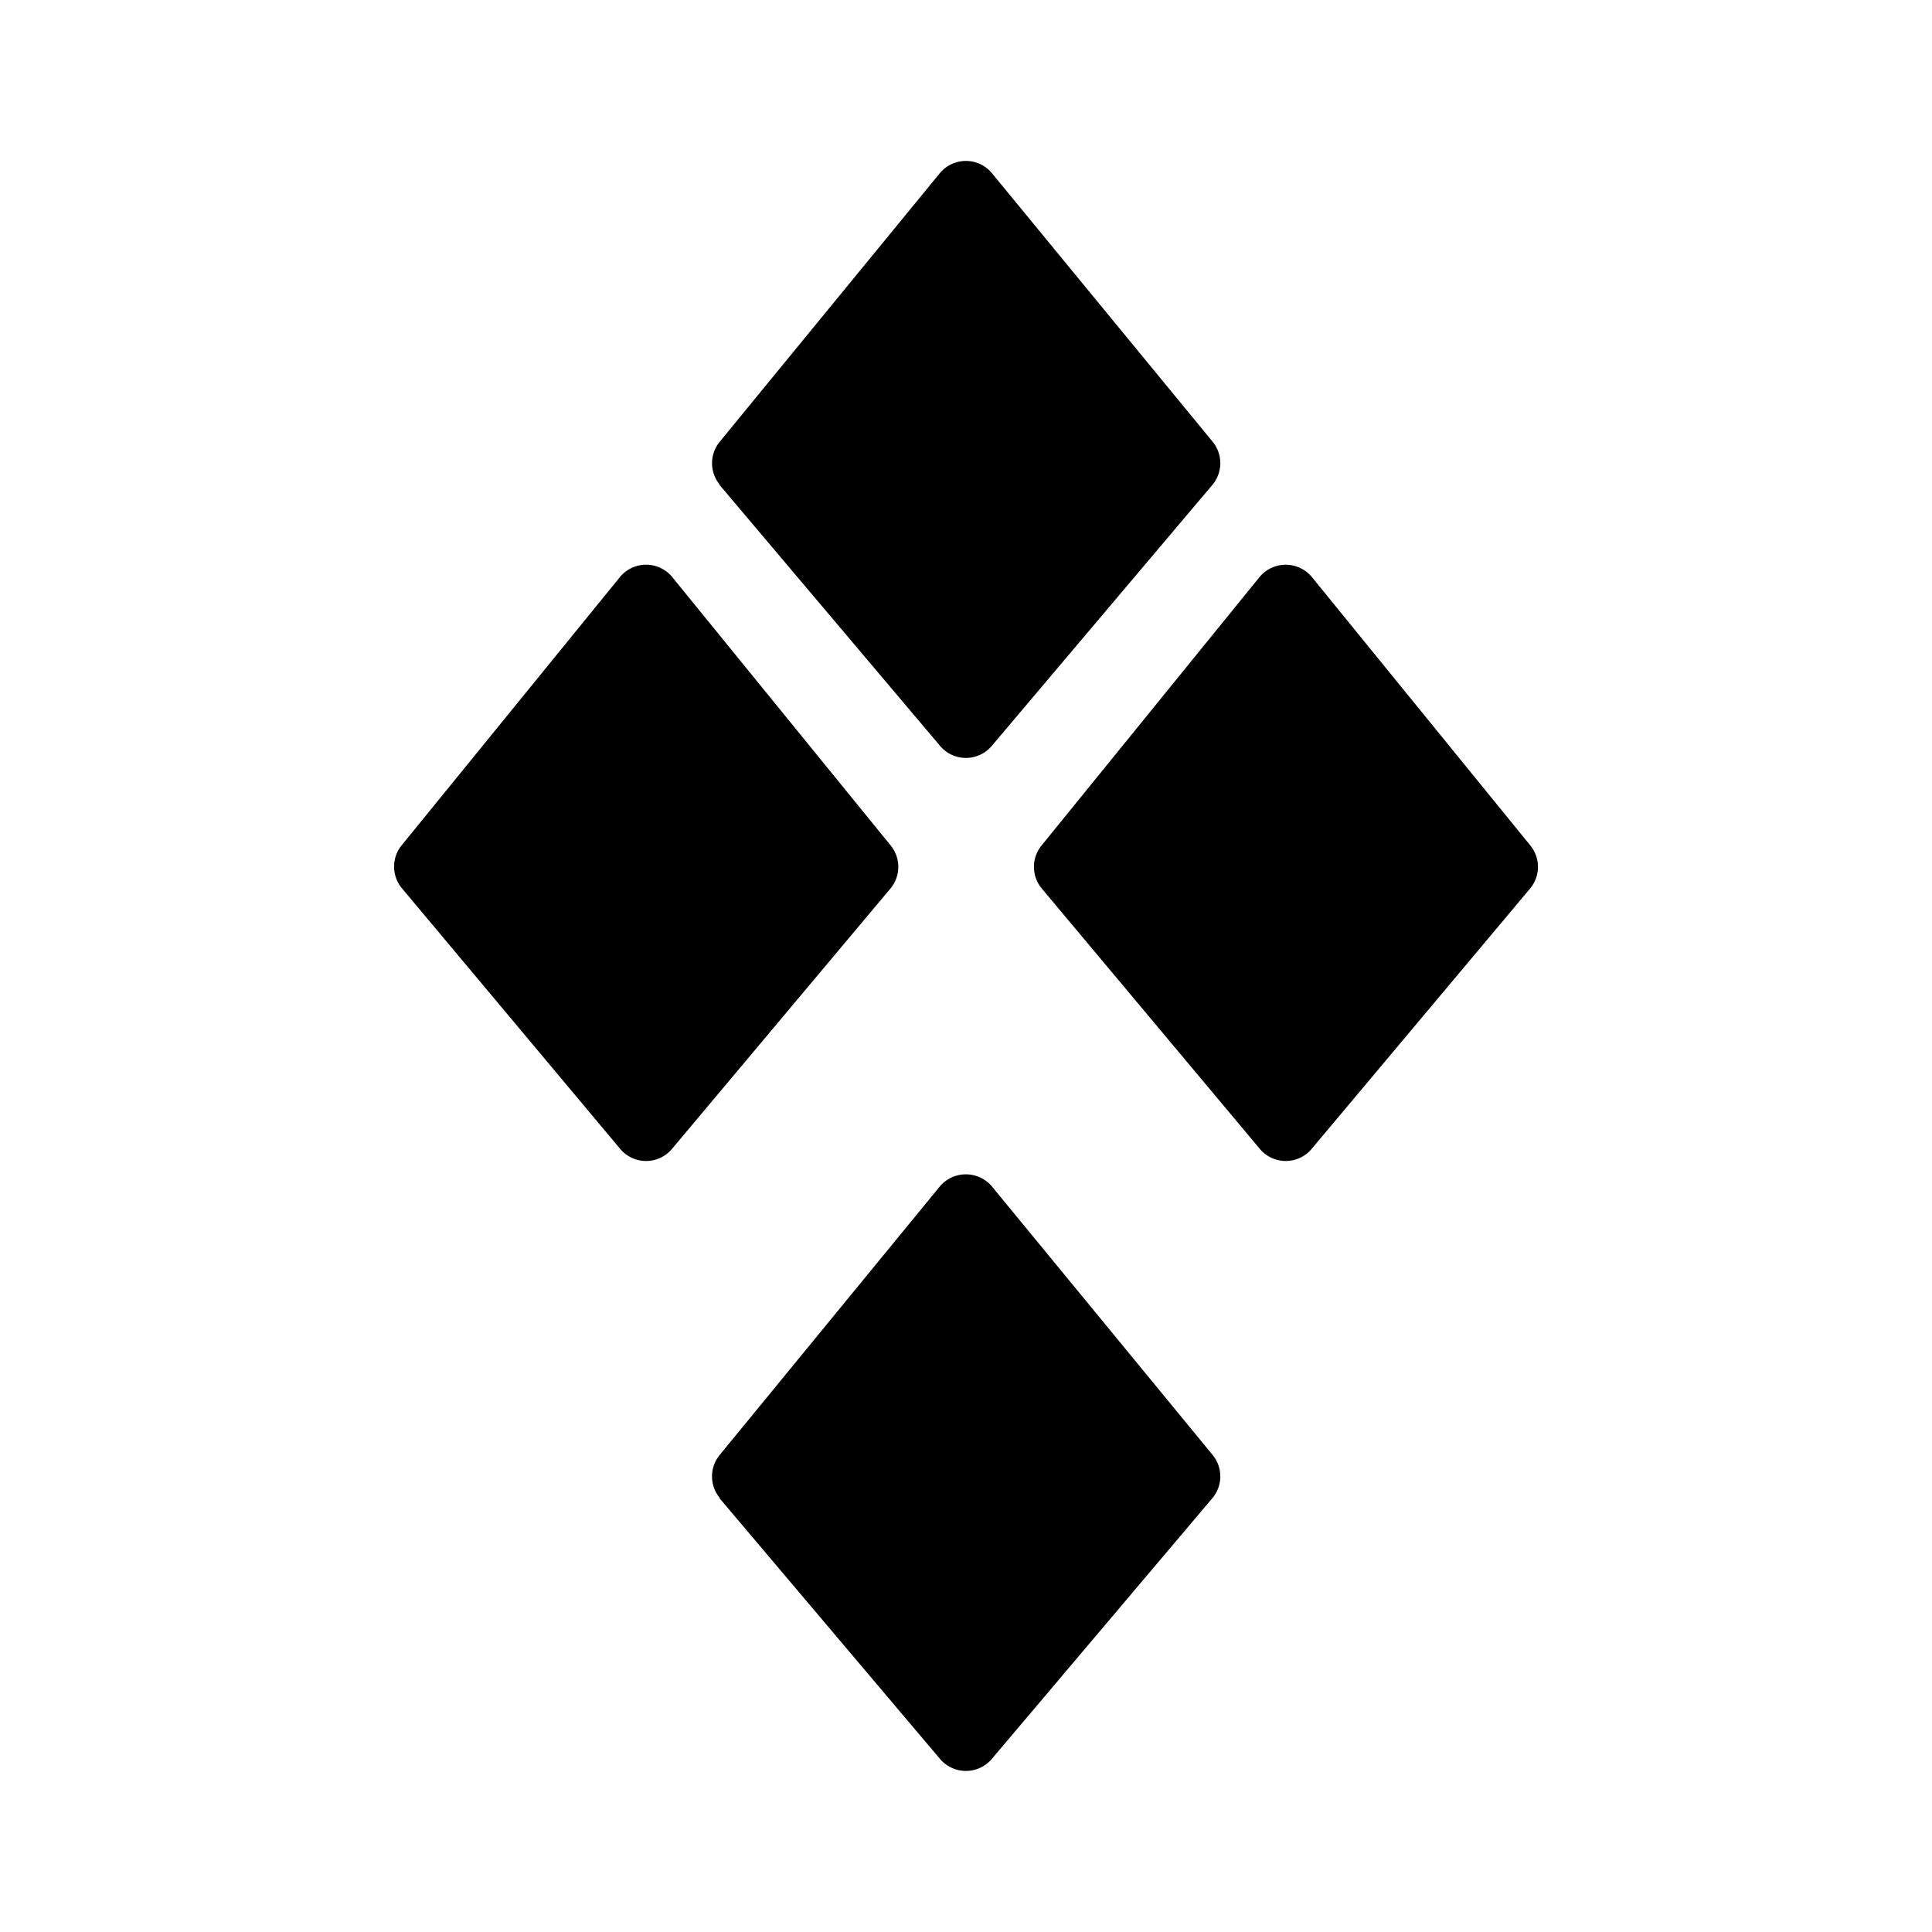 <svg xmlns="http://www.w3.org/2000/svg" xmlns:xlink="http://www.w3.org/1999/xlink" width="24" height="24" viewBox="0 0 24 24"><path fill="currentColor" d="M8.942 6.022a.42.42 0 0 1 0-.536l2.73-3.331a.42.42 0 0 1 .653 0l2.737 3.33a.42.42 0 0 1 0 .537L12.325 9.26a.42.42 0 0 1-.652 0L8.937 6.022zm0 12.587a.42.42 0 0 1 0-.537l2.73-3.33a.423.423 0 0 1 .653 0l2.737 3.33a.42.42 0 0 1 0 .537l-2.737 3.236a.422.422 0 0 1-.652 0L8.937 18.61zm-3.947-7.572a.42.42 0 0 1-.005-.537L7.7 7.17a.42.42 0 0 1 .652 0l2.71 3.33a.42.42 0 0 1 0 .537l-2.715 3.236a.42.42 0 0 1-.642 0zm7.946 0a.42.42 0 0 1 0-.537l2.704-3.33a.422.422 0 0 1 .653 0l2.71 3.33a.42.42 0 0 1 0 .537l-2.715 3.236a.42.42 0 0 1-.642 0z"/></svg>